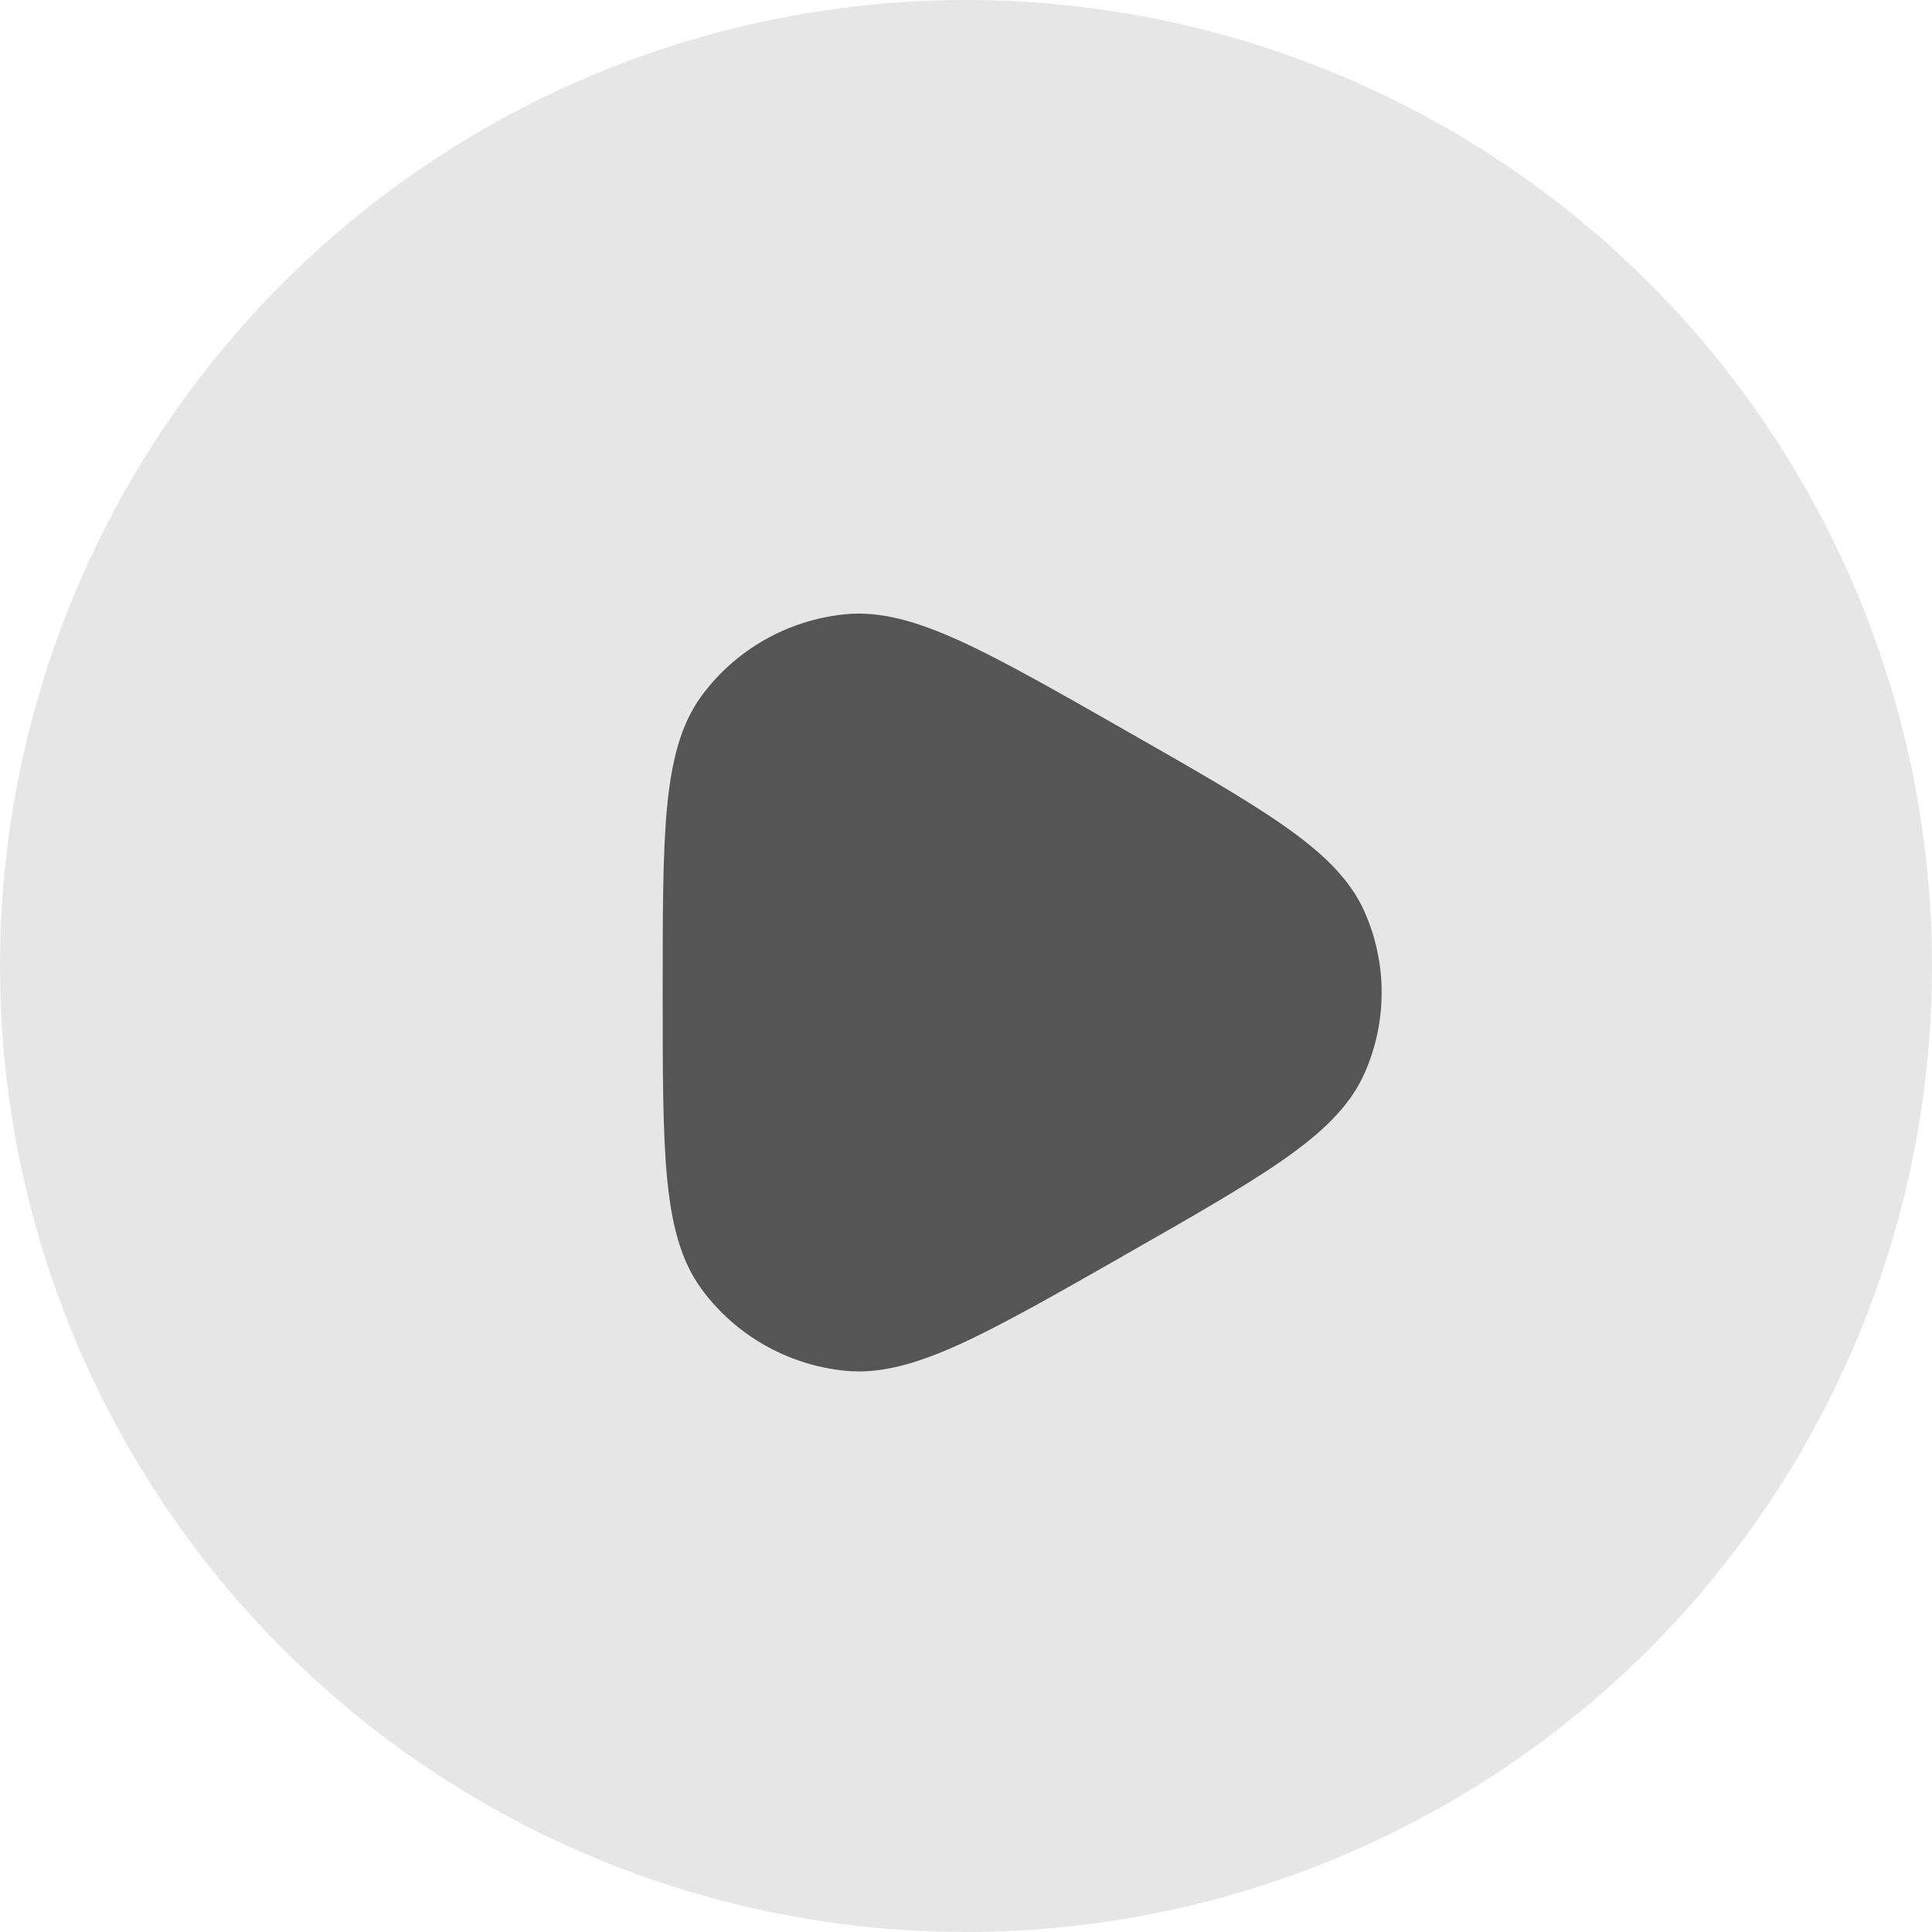 <svg width="29" height="29" viewBox="0 0 29 29" fill="none" xmlns="http://www.w3.org/2000/svg">
<circle cx="14.5" cy="14.5" r="14.5" fill="#E6E6E6"/>
<path d="M16.844 10.935C15.834 10.359 15.049 9.912 14.412 9.621C13.772 9.33 13.216 9.165 12.677 9.221C11.819 9.31 11.039 9.754 10.531 10.445C10.21 10.882 10.076 11.442 10.011 12.136C9.947 12.827 9.947 13.722 9.947 14.874V14.922C9.947 16.073 9.947 16.969 10.011 17.66C10.076 18.354 10.21 18.914 10.531 19.35C11.039 20.041 11.819 20.486 12.677 20.575C13.216 20.631 13.772 20.466 14.412 20.175C15.049 19.884 15.834 19.437 16.844 18.861L16.885 18.837C17.895 18.261 18.68 17.814 19.254 17.414C19.829 17.013 20.252 16.619 20.475 16.126C20.827 15.344 20.827 14.451 20.475 13.67C20.252 13.177 19.829 12.783 19.254 12.382C18.68 11.982 17.895 11.534 16.885 10.959L16.844 10.935Z" fill="#555555"/>
</svg>
